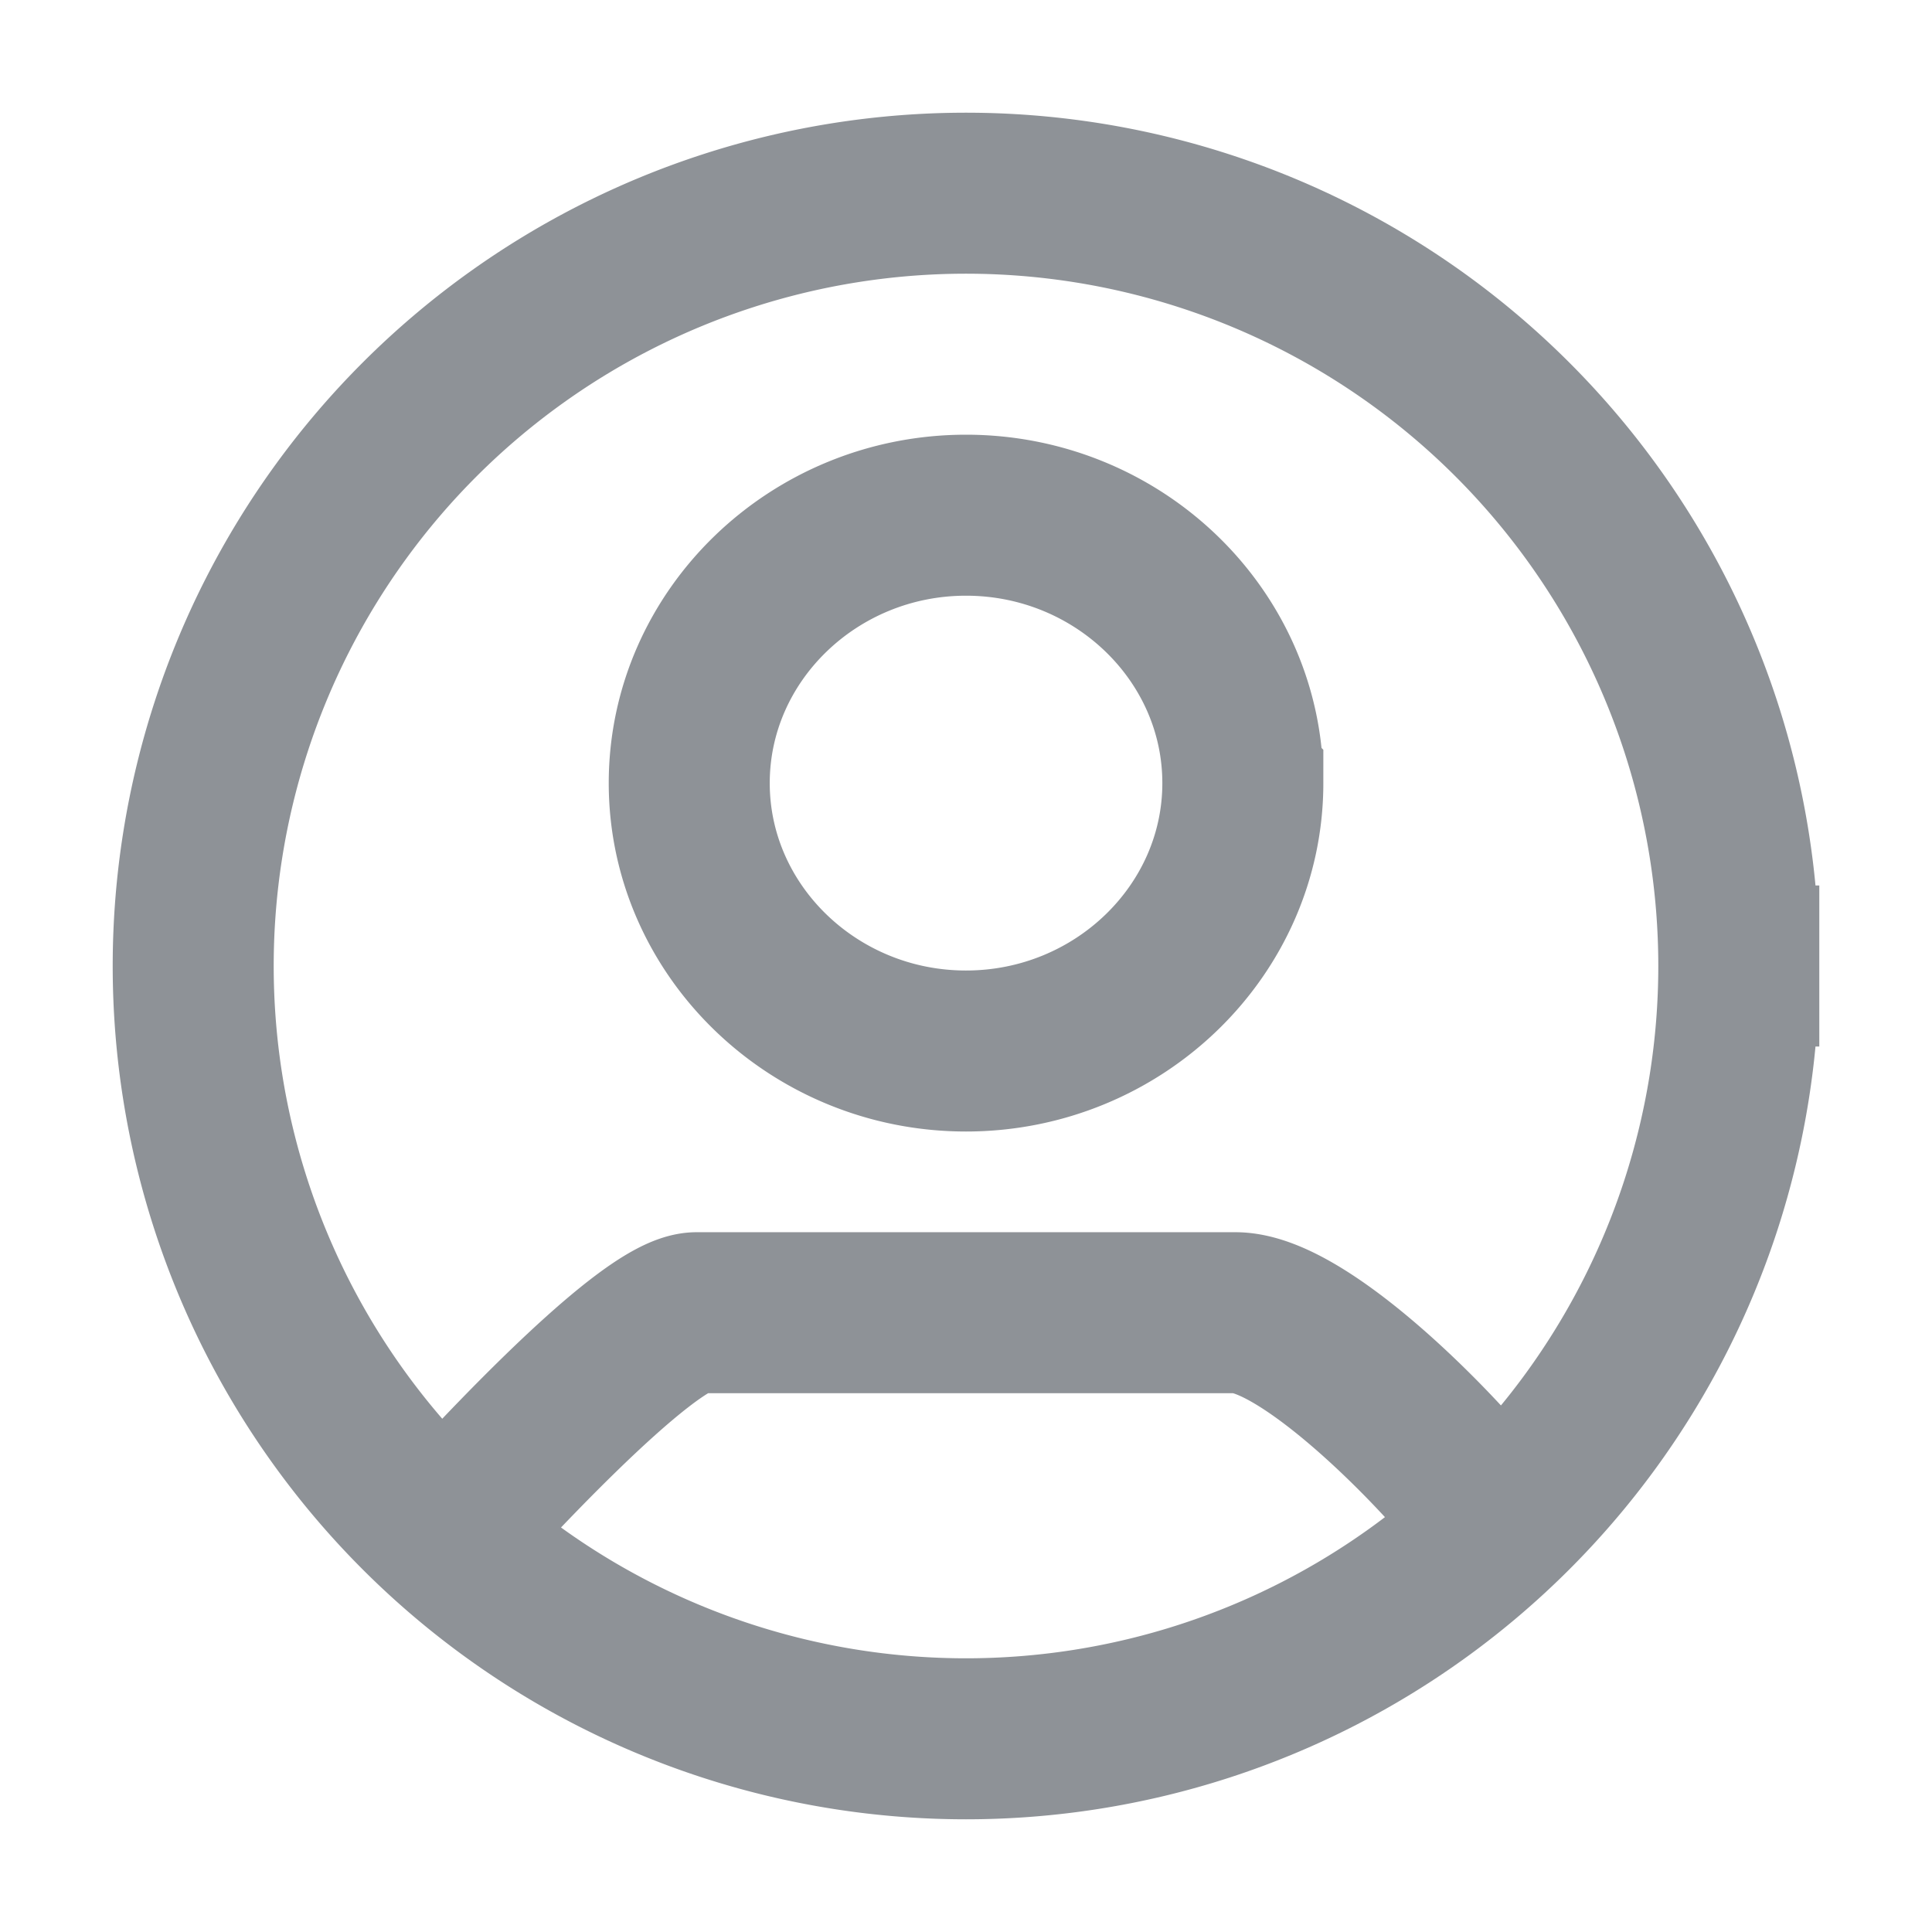 <svg width="24" height="24" fill="none" xmlns="http://www.w3.org/2000/svg"><path d="M5.4 19.2c.461-.517 2.62-2.893 3.254-2.893h6.692c.918 0 2.79 1.97 3.254 2.664m3-6.971a9.6 9.6 0 1 1-19.2 0 9.6 9.6 0 0 1 19.2 0Zm-6.161-2.272C15.439 7.896 13.893 6.4 12 6.4c-1.892 0-3.438 1.496-3.438 3.328 0 1.831 1.546 3.328 3.438 3.328 1.893 0 3.439-1.497 3.439-3.328Z" stroke="#8E9297" stroke-width="2"/></svg>